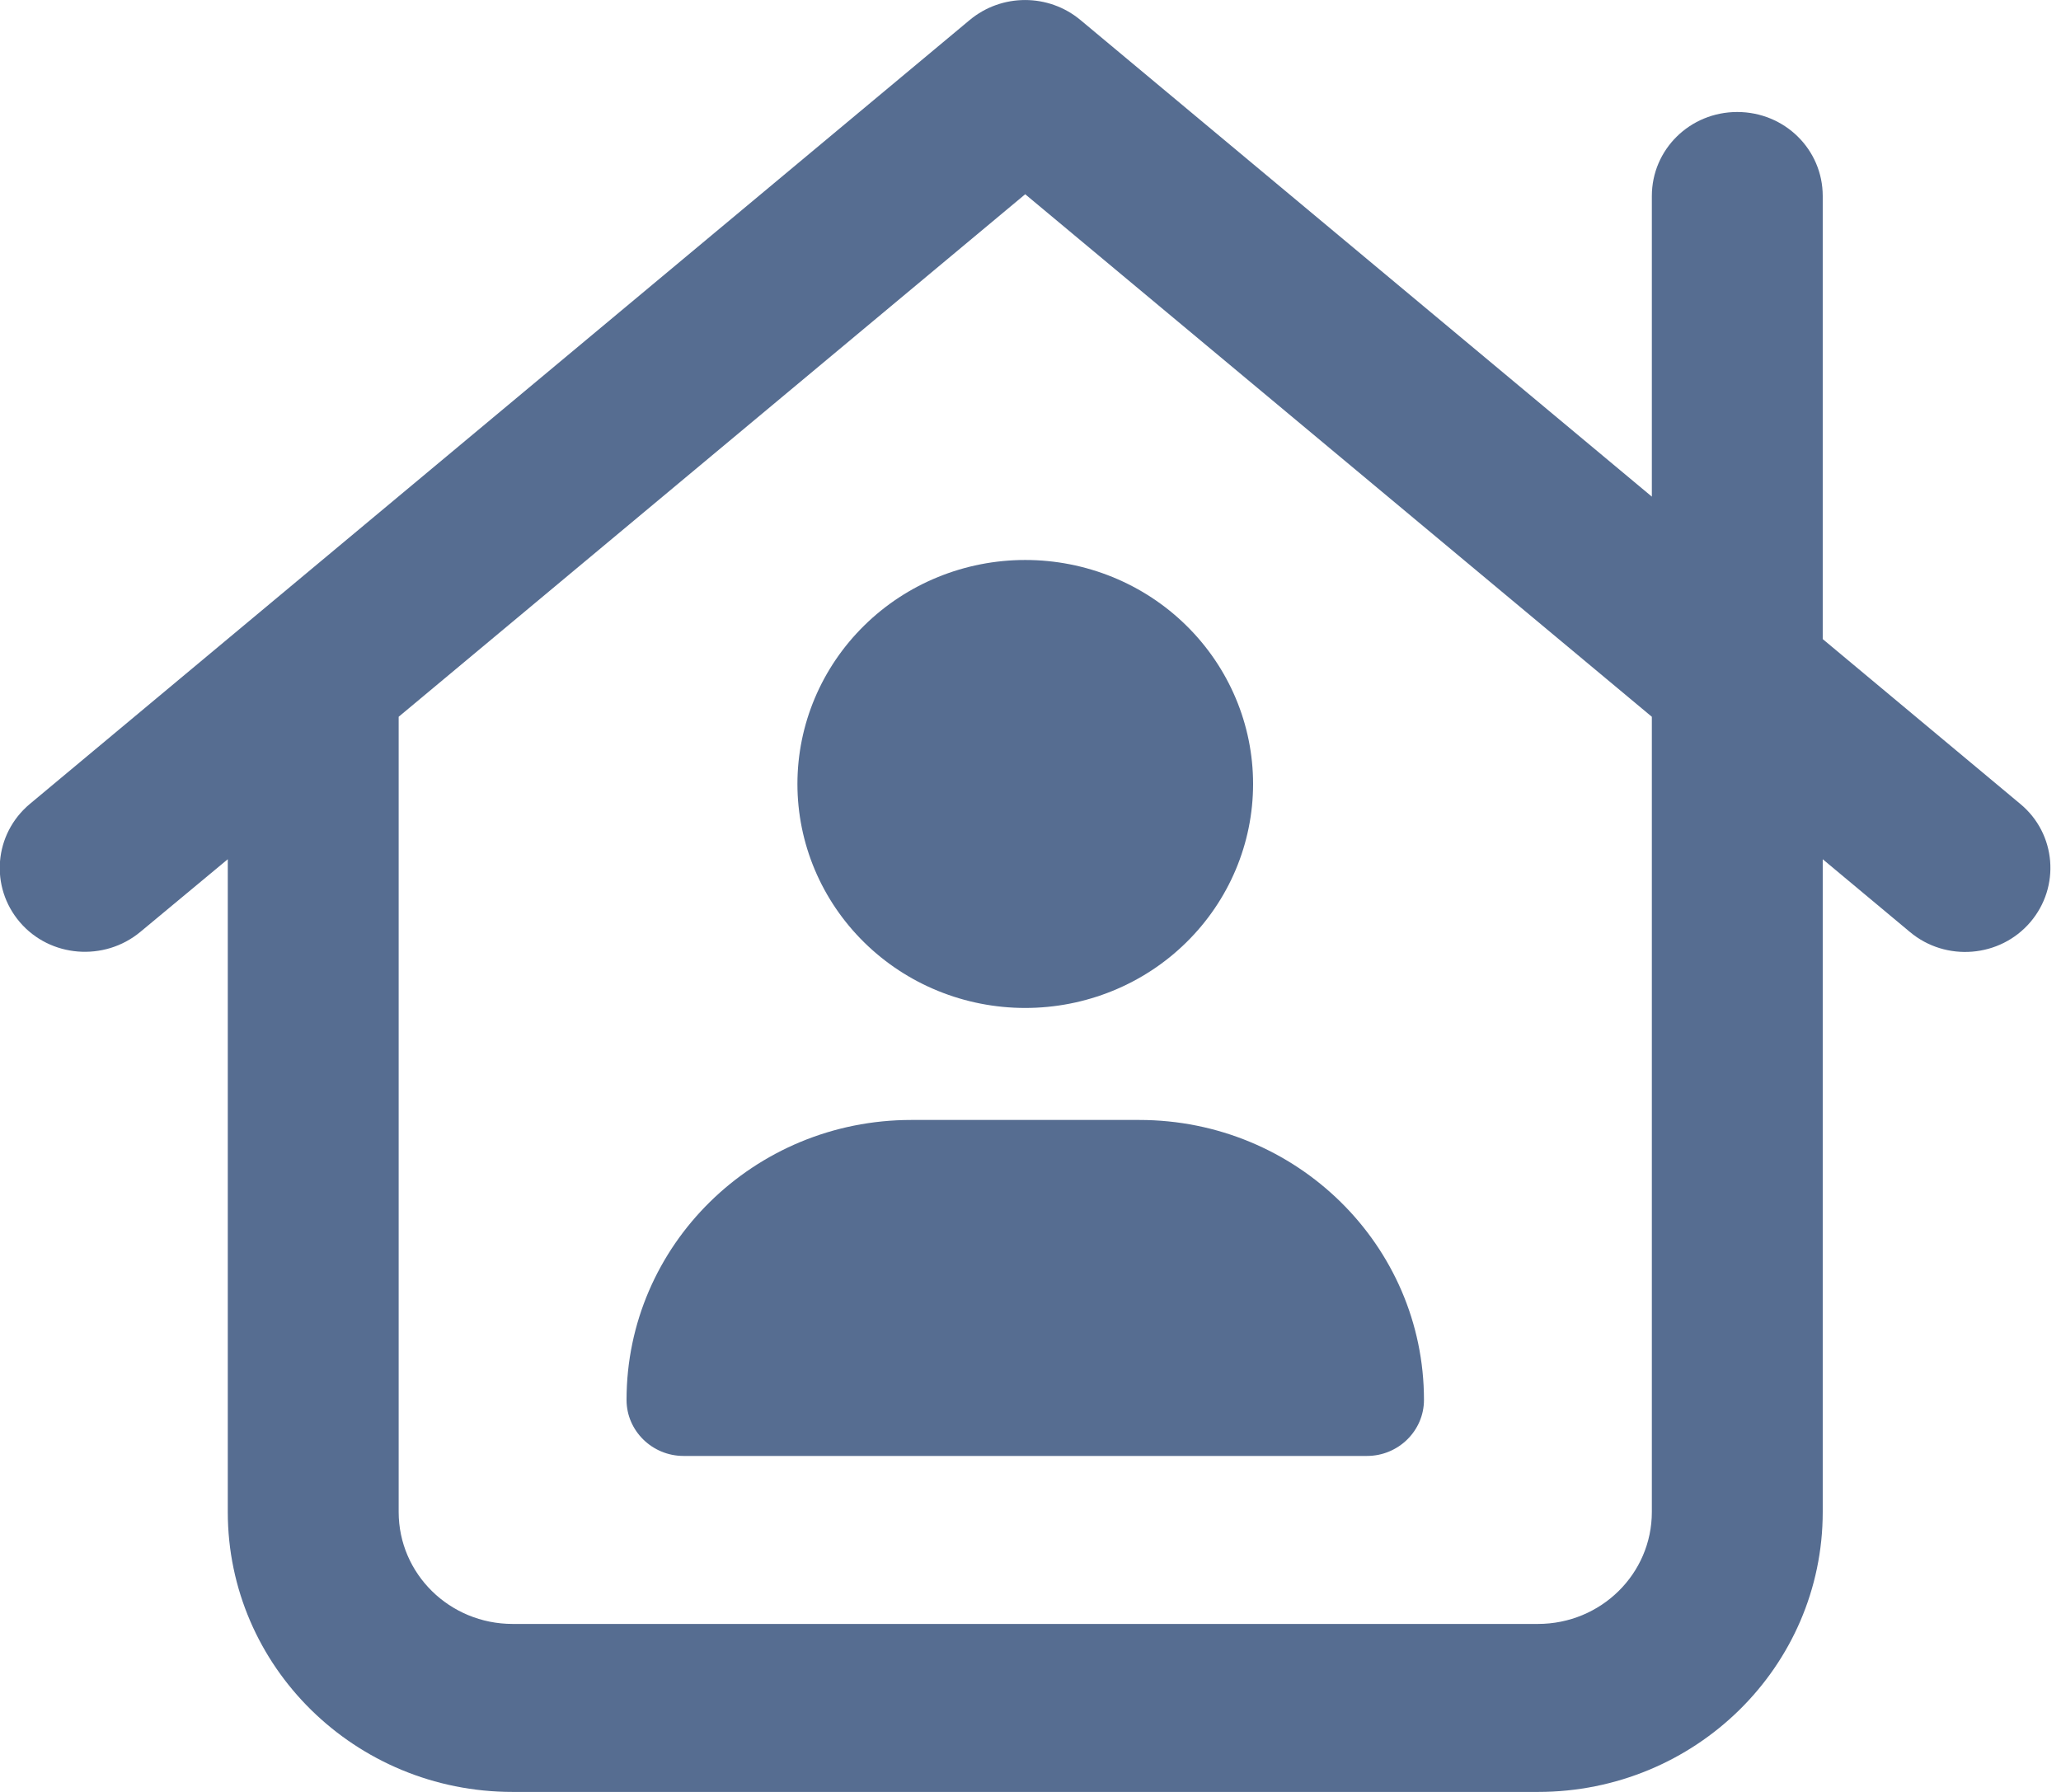<svg width="23" height="20" viewBox="0 0 23 20" fill="none" xmlns="http://www.w3.org/2000/svg">
<g clip-path="url(#clip0_3877_670)">
<path d="M12.057 0.223C11.7 -0.074 11.179 -0.074 10.822 0.223L0.333 8.973C-0.068 9.309 -0.116 9.898 0.222 10.293C0.56 10.688 1.164 10.734 1.565 10.402L2.542 9.59V16.875C2.542 18.602 3.964 20 5.721 20H17.163C18.919 20 20.341 18.602 20.341 16.875V9.59L21.314 10.402C21.715 10.738 22.319 10.688 22.657 10.293C22.995 9.898 22.947 9.305 22.546 8.973L20.341 7.133V2.188C20.341 1.668 19.916 1.25 19.387 1.25C18.859 1.25 18.434 1.668 18.434 2.188V5.543L12.057 0.223ZM4.449 16.875V8L11.441 2.168L18.434 8V16.875C18.434 17.566 17.866 18.125 17.163 18.125H5.721C5.017 18.125 4.449 17.566 4.449 16.875ZM11.441 11.25C12.116 11.25 12.763 10.987 13.239 10.518C13.716 10.049 13.984 9.413 13.984 8.75C13.984 8.087 13.716 7.451 13.239 6.982C12.763 6.513 12.116 6.25 11.441 6.25C10.767 6.25 10.12 6.513 9.644 6.982C9.167 7.451 8.899 8.087 8.899 8.75C8.899 9.413 9.167 10.049 9.644 10.518C10.12 10.987 10.767 11.25 11.441 11.25ZM6.992 15.625C6.992 15.969 7.278 16.25 7.628 16.25H15.255C15.605 16.25 15.891 15.969 15.891 15.625C15.891 13.898 14.469 12.5 12.713 12.5H10.17C8.414 12.5 6.992 13.898 6.992 15.625Z" fill="#566D91"/>
</g>
<defs>
<clipPath id="clip0_3877_670">
<rect width="22.884" height="20" fill="white"/>
</clipPath>
</defs>
</svg>
